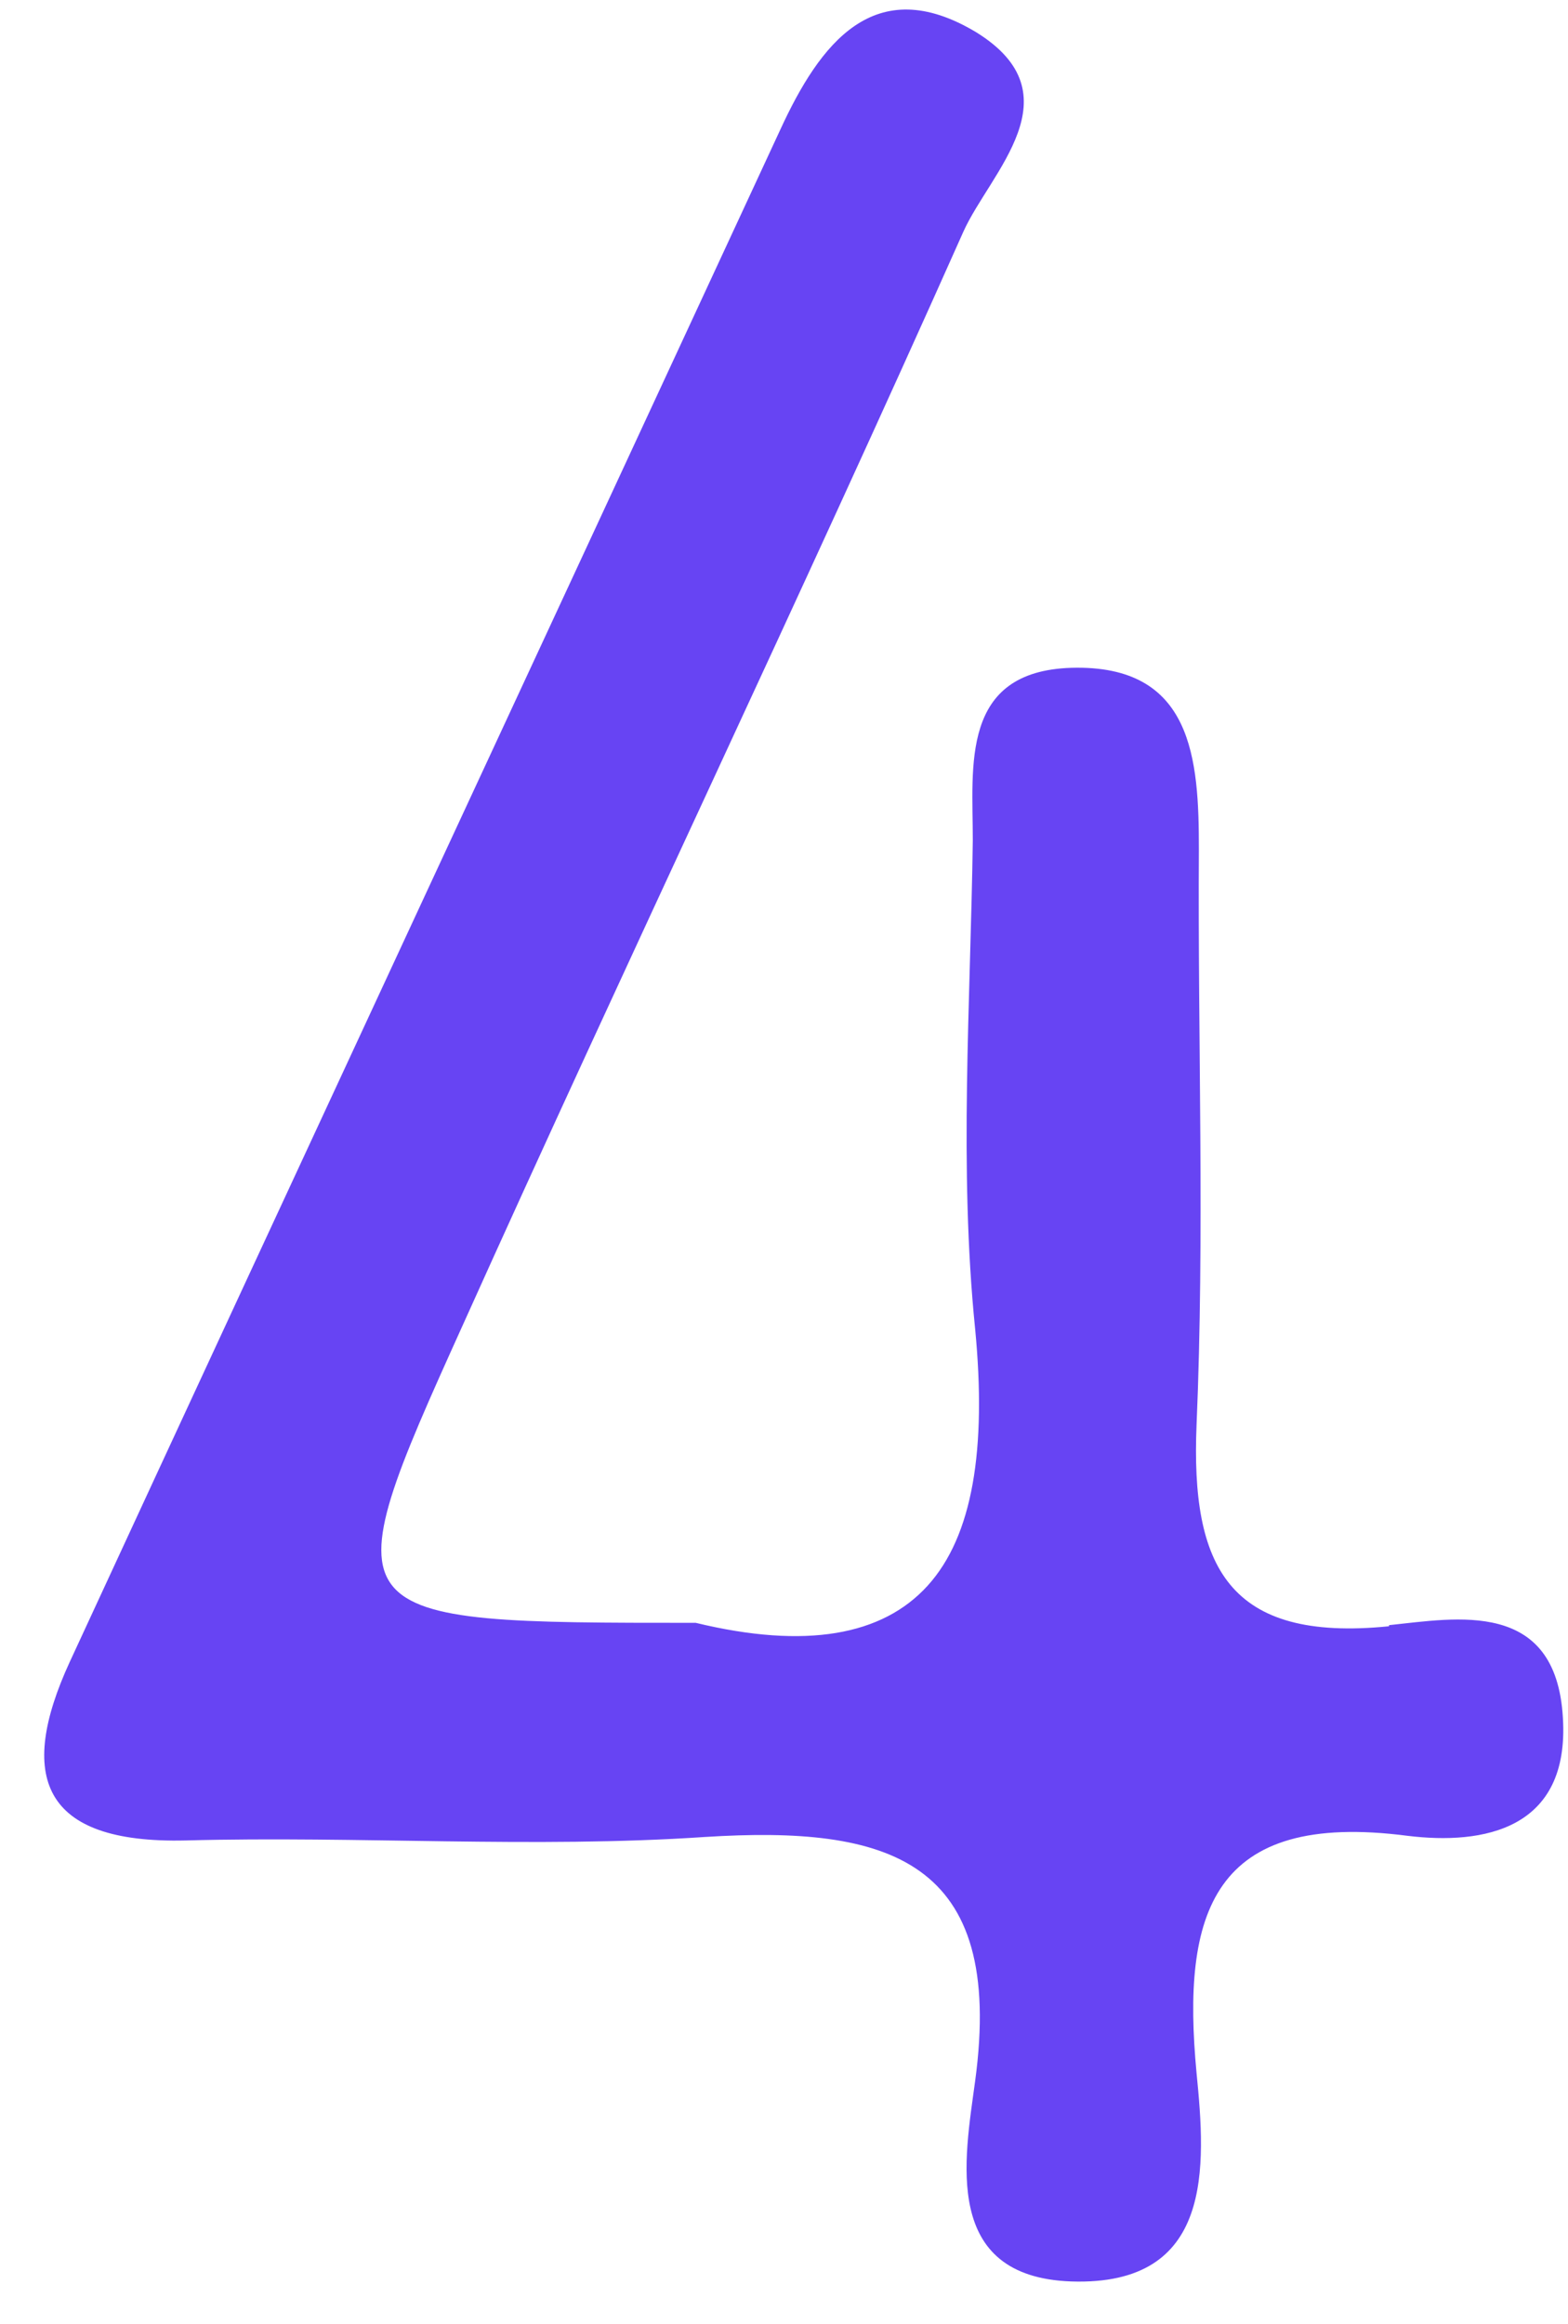 <svg width="27" height="40" viewBox="0 0 27 40" fill="none" xmlns="http://www.w3.org/2000/svg">
<path d="M23.918 27.993C21.143 28.272 20.504 26.957 20.604 24.526C20.744 21.239 20.624 17.931 20.644 14.623C20.644 13.069 20.544 11.435 18.448 11.495C16.531 11.555 16.751 13.189 16.751 14.464C16.711 17.273 16.511 20.103 16.791 22.872C16.991 24.945 16.751 26.439 15.972 27.296C15.194 28.153 13.876 28.392 11.98 27.934C5.711 27.934 5.651 27.934 7.967 22.813C10.802 16.516 13.776 10.299 16.591 3.983C17.05 2.967 18.548 1.632 16.811 0.556C15.054 -0.5 14.116 0.755 13.437 2.23C9.364 11.017 5.272 19.804 1.199 28.611C0.301 30.564 0.7 31.739 3.196 31.68C6.17 31.6 9.185 31.819 12.139 31.62C15.294 31.421 17.31 31.998 16.791 35.824C16.611 37.159 16.212 39.192 18.448 39.271C20.903 39.351 20.764 37.299 20.604 35.685C20.344 32.935 20.863 31.162 24.237 31.6C25.535 31.759 27.032 31.5 26.912 29.567C26.793 27.515 25.076 27.854 23.918 27.974V27.993Z" fill="#6744F3"/>
</svg>
